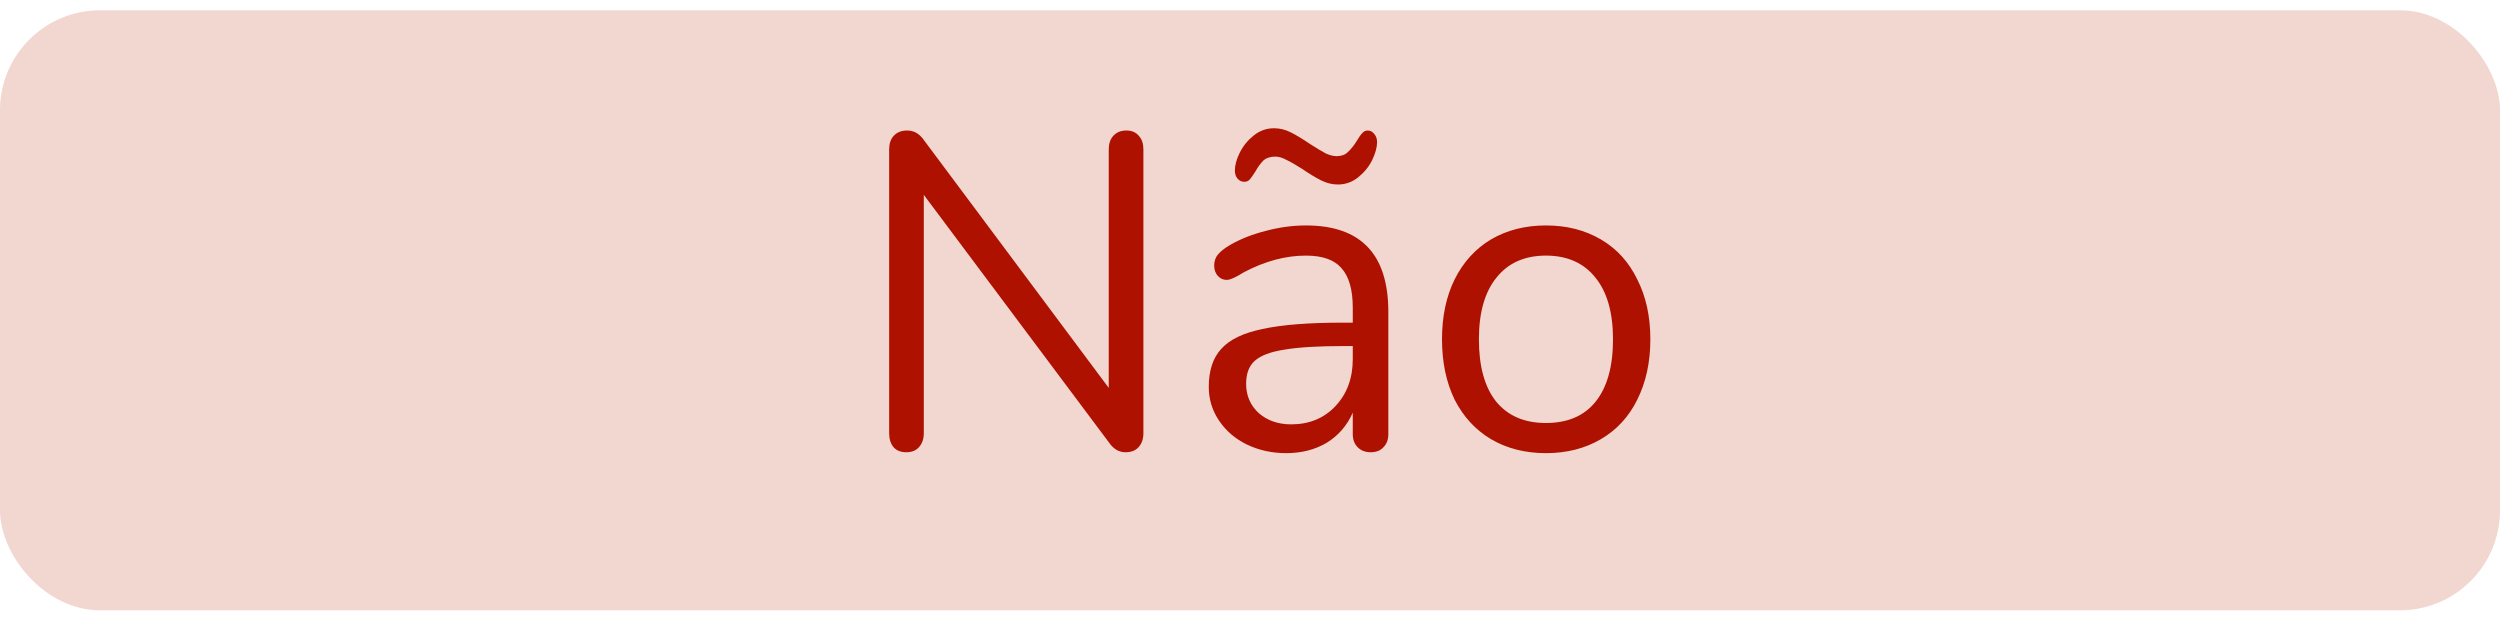 <svg width="100" height="25" viewBox="0 0 100 25" fill="none" xmlns="http://www.w3.org/2000/svg">
<rect y="0.412" width="100" height="24" rx="4" fill="#F2D6D0"/>
<path d="M45.052 5.22C45.268 5.22 45.436 5.292 45.556 5.436C45.676 5.568 45.736 5.748 45.736 5.976V17.334C45.736 17.562 45.67 17.748 45.538 17.892C45.418 18.024 45.244 18.09 45.016 18.09C44.788 18.09 44.59 17.988 44.422 17.784L36.952 7.794V17.334C36.952 17.562 36.886 17.748 36.754 17.892C36.634 18.024 36.466 18.09 36.25 18.09C36.034 18.09 35.866 18.024 35.746 17.892C35.626 17.748 35.566 17.562 35.566 17.334V5.976C35.566 5.748 35.626 5.568 35.746 5.436C35.878 5.292 36.058 5.22 36.286 5.22C36.526 5.22 36.73 5.322 36.898 5.526L44.35 15.516V5.976C44.35 5.748 44.41 5.568 44.53 5.436C44.662 5.292 44.836 5.22 45.052 5.22ZM52.239 9.018C54.435 9.018 55.533 10.17 55.533 12.474V17.37C55.533 17.586 55.467 17.76 55.335 17.892C55.215 18.024 55.047 18.09 54.831 18.09C54.615 18.09 54.441 18.024 54.309 17.892C54.177 17.76 54.111 17.586 54.111 17.37V16.506C53.883 17.022 53.535 17.424 53.067 17.712C52.599 17.988 52.059 18.126 51.447 18.126C50.883 18.126 50.361 18.012 49.881 17.784C49.413 17.556 49.041 17.238 48.765 16.83C48.489 16.422 48.351 15.972 48.351 15.48C48.351 14.82 48.519 14.31 48.855 13.95C49.191 13.578 49.743 13.314 50.511 13.158C51.279 12.99 52.347 12.906 53.715 12.906H54.111V12.312C54.111 11.592 53.961 11.064 53.661 10.728C53.373 10.392 52.899 10.224 52.239 10.224C51.423 10.224 50.595 10.446 49.755 10.89C49.431 11.094 49.203 11.196 49.071 11.196C48.927 11.196 48.807 11.142 48.711 11.034C48.615 10.926 48.567 10.788 48.567 10.62C48.567 10.452 48.615 10.308 48.711 10.188C48.819 10.056 48.987 9.924 49.215 9.792C49.635 9.552 50.109 9.366 50.637 9.234C51.177 9.09 51.711 9.018 52.239 9.018ZM51.645 16.974C52.365 16.974 52.953 16.734 53.409 16.254C53.877 15.762 54.111 15.132 54.111 14.364V13.842H53.787C52.731 13.842 51.927 13.89 51.375 13.986C50.823 14.07 50.427 14.22 50.187 14.436C49.959 14.64 49.845 14.946 49.845 15.354C49.845 15.822 50.013 16.212 50.349 16.524C50.697 16.824 51.129 16.974 51.645 16.974ZM53.517 7.38C53.289 7.38 53.067 7.326 52.851 7.218C52.635 7.11 52.377 6.954 52.077 6.75C51.813 6.582 51.603 6.462 51.447 6.39C51.291 6.306 51.147 6.264 51.015 6.264C50.811 6.264 50.649 6.318 50.529 6.426C50.421 6.534 50.313 6.684 50.205 6.876C50.121 7.008 50.049 7.11 49.989 7.182C49.929 7.242 49.857 7.272 49.773 7.272C49.665 7.272 49.575 7.23 49.503 7.146C49.431 7.062 49.395 6.954 49.395 6.822C49.395 6.606 49.461 6.366 49.593 6.102C49.725 5.838 49.911 5.61 50.151 5.418C50.391 5.226 50.661 5.13 50.961 5.13C51.189 5.13 51.411 5.184 51.627 5.292C51.843 5.4 52.101 5.556 52.401 5.76C52.665 5.928 52.875 6.054 53.031 6.138C53.187 6.21 53.331 6.246 53.463 6.246C53.655 6.246 53.805 6.192 53.913 6.084C54.033 5.976 54.153 5.826 54.273 5.634C54.357 5.49 54.429 5.388 54.489 5.328C54.549 5.256 54.621 5.22 54.705 5.22C54.813 5.22 54.903 5.268 54.975 5.364C55.047 5.448 55.083 5.556 55.083 5.688C55.083 5.892 55.017 6.132 54.885 6.408C54.753 6.672 54.567 6.9 54.327 7.092C54.087 7.284 53.817 7.38 53.517 7.38ZM61.838 18.126C61.01 18.126 60.278 17.94 59.642 17.568C59.018 17.196 58.532 16.668 58.184 15.984C57.848 15.288 57.68 14.484 57.68 13.572C57.68 12.66 57.848 11.862 58.184 11.178C58.532 10.482 59.018 9.948 59.642 9.576C60.278 9.204 61.01 9.018 61.838 9.018C62.666 9.018 63.398 9.204 64.034 9.576C64.67 9.948 65.156 10.482 65.492 11.178C65.84 11.862 66.014 12.66 66.014 13.572C66.014 14.484 65.84 15.288 65.492 15.984C65.156 16.668 64.67 17.196 64.034 17.568C63.398 17.94 62.666 18.126 61.838 18.126ZM61.838 16.92C62.702 16.92 63.362 16.638 63.818 16.074C64.286 15.498 64.52 14.664 64.52 13.572C64.52 12.504 64.286 11.682 63.818 11.106C63.35 10.518 62.69 10.224 61.838 10.224C60.986 10.224 60.326 10.518 59.858 11.106C59.39 11.682 59.156 12.504 59.156 13.572C59.156 14.652 59.384 15.48 59.84 16.056C60.308 16.632 60.974 16.92 61.838 16.92Z" fill="#AE1100"/>
</svg>
